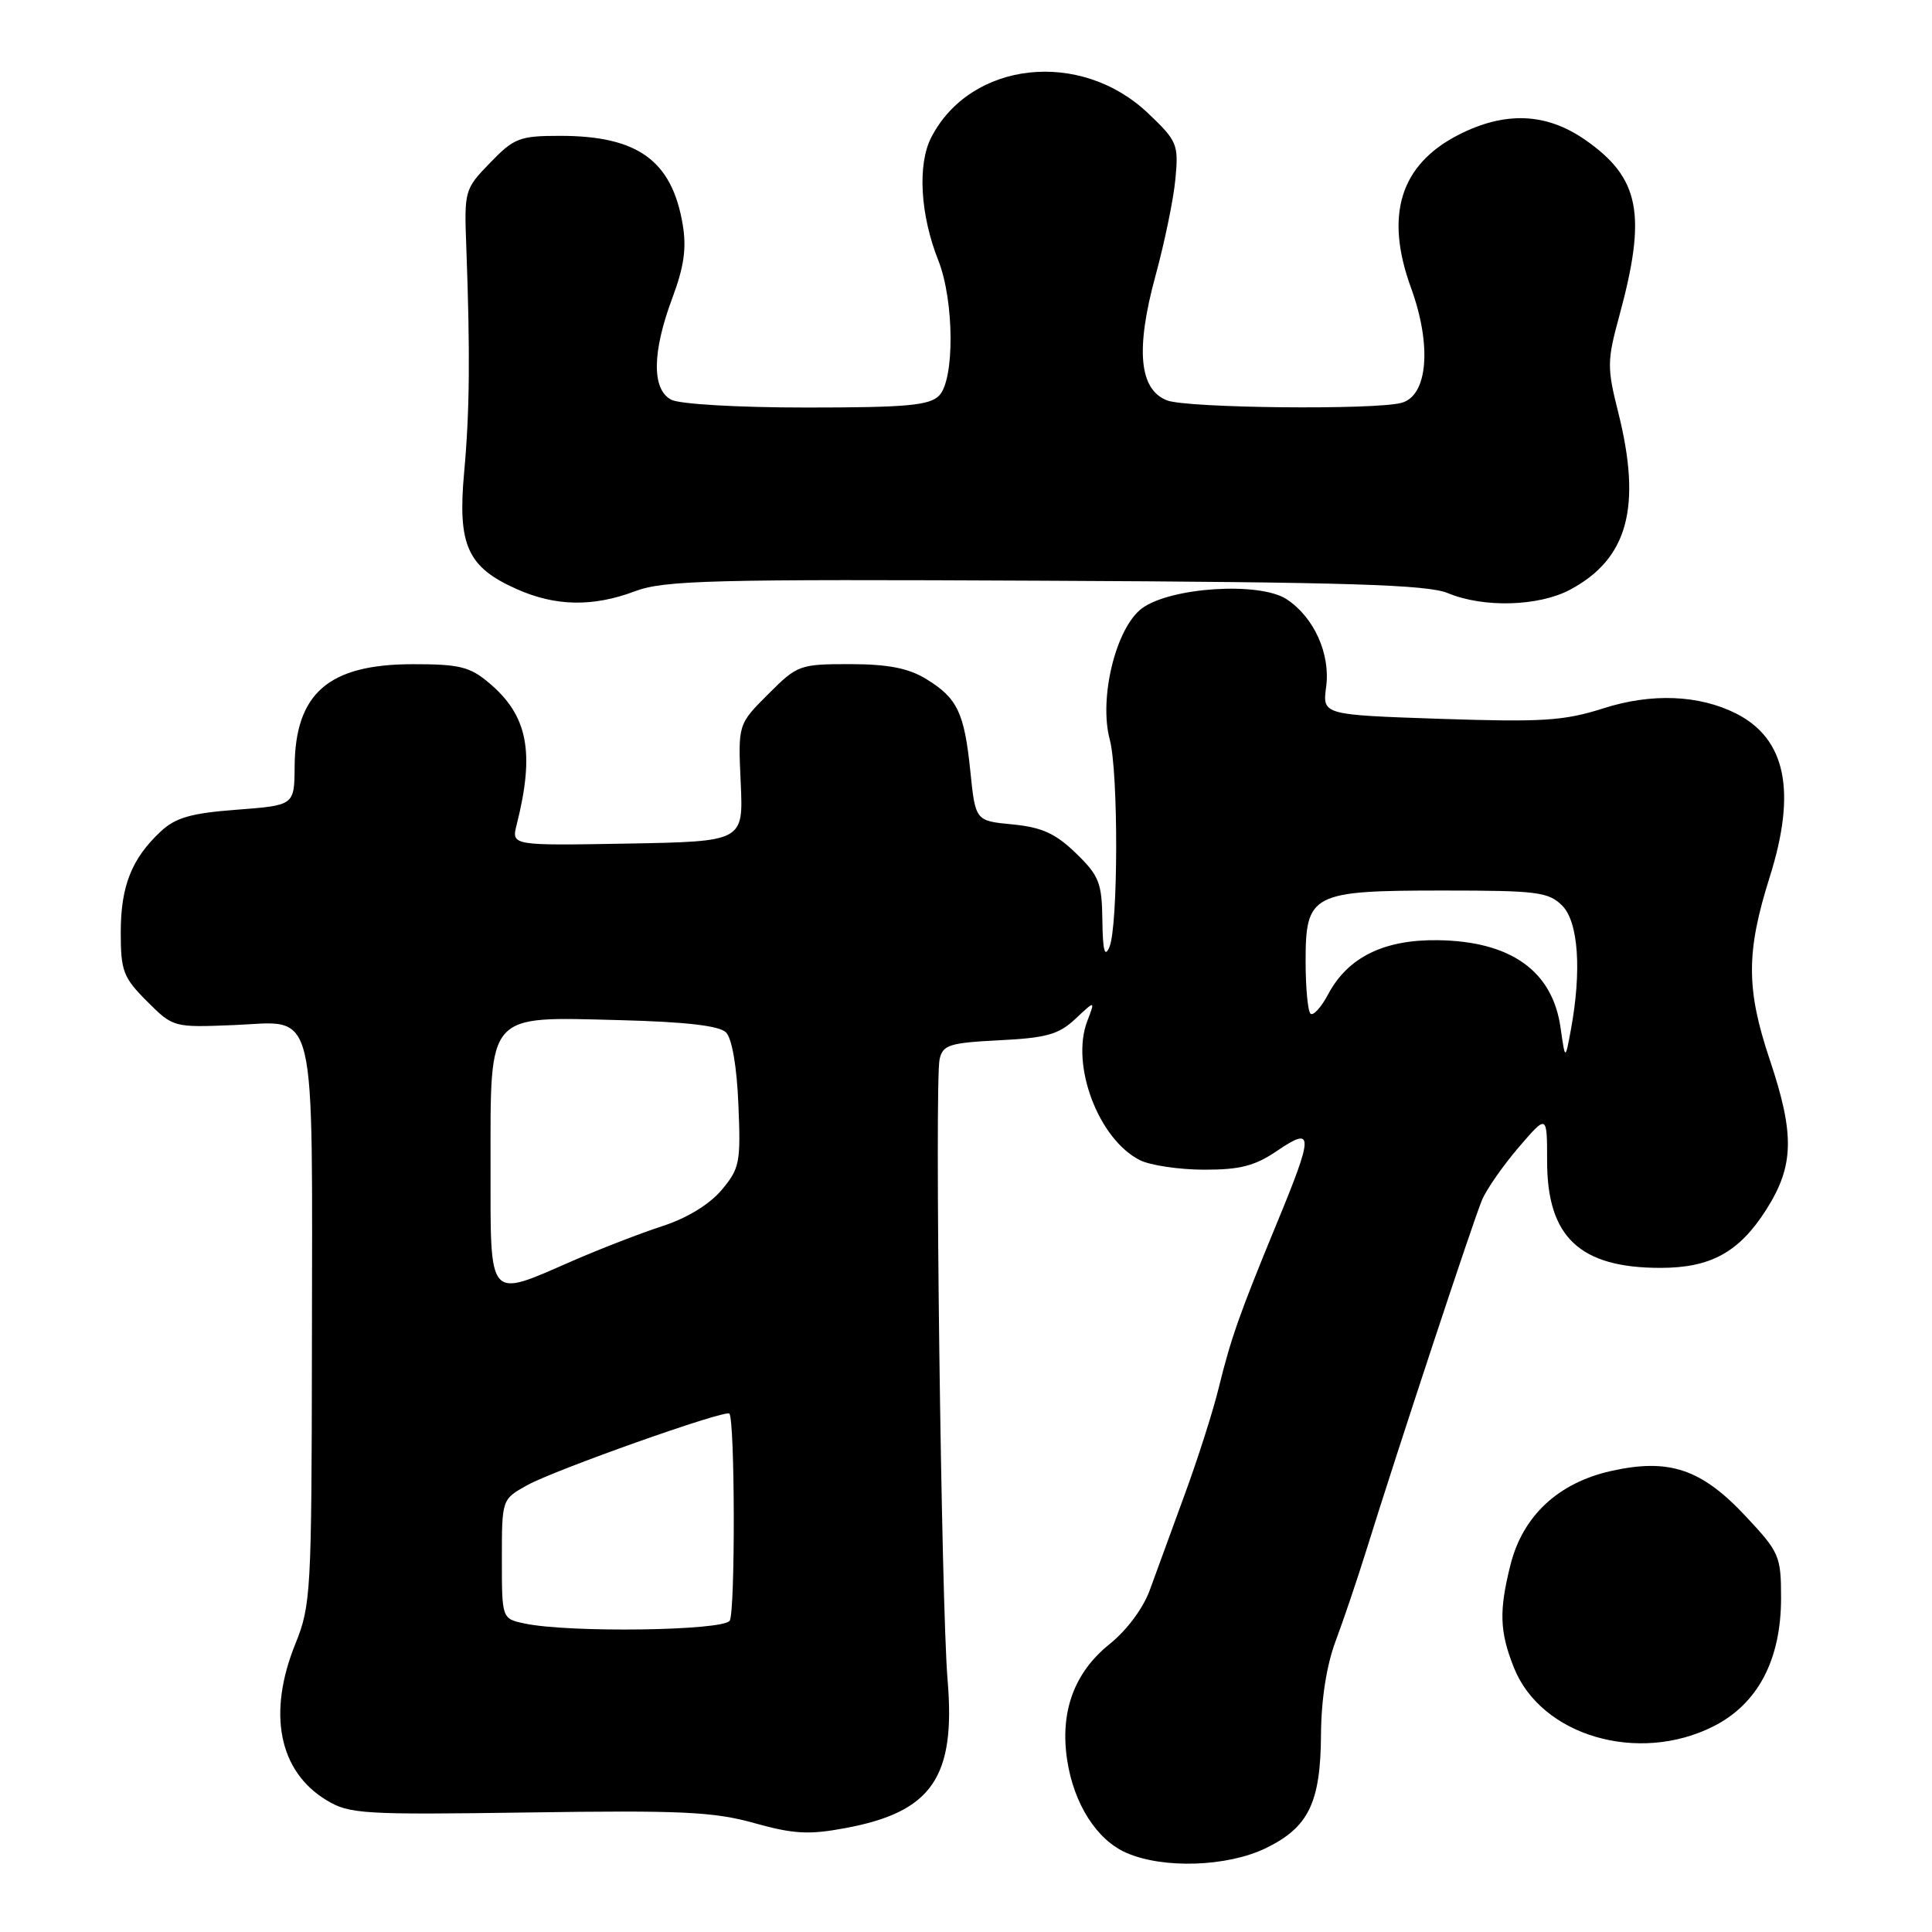 <?xml version="1.0" encoding="UTF-8" standalone="no"?>
<!DOCTYPE svg PUBLIC "-//W3C//DTD SVG 1.1//EN" "http://www.w3.org/Graphics/SVG/1.1/DTD/svg11.dtd" >
<svg xmlns="http://www.w3.org/2000/svg" xmlns:xlink="http://www.w3.org/1999/xlink" version="1.1" viewBox="0 0 256 256">
 <g >
 <path fill="currentColor"
d=" M 167.71 244.90 C 173.40 242.14 174.99 238.87 175.04 229.80 C 175.07 225.19 175.78 220.66 176.96 217.50 C 177.99 214.75 179.82 209.35 181.02 205.50 C 185.11 192.34 195.25 161.63 196.38 159.00 C 196.99 157.55 199.19 154.41 201.25 152.01 C 205.00 147.64 205.00 147.64 205.00 153.86 C 205.00 163.92 209.33 168.00 220.02 168.00 C 226.69 168.00 230.46 165.92 234.06 160.25 C 237.73 154.45 237.82 150.31 234.50 140.41 C 231.36 131.04 231.36 126.14 234.50 116.20 C 238.07 104.88 236.65 97.90 230.07 94.56 C 225.15 92.07 218.84 91.81 212.45 93.86 C 207.24 95.52 204.42 95.70 190.84 95.25 C 175.23 94.72 175.23 94.72 175.72 91.02 C 176.31 86.65 174.11 81.77 170.48 79.40 C 166.90 77.05 155.08 77.81 151.30 80.62 C 147.86 83.20 145.58 92.51 147.05 98.00 C 148.21 102.33 148.17 122.77 147.00 125.50 C 146.38 126.95 146.12 125.97 146.07 121.95 C 146.01 116.97 145.64 116.04 142.56 113.05 C 139.85 110.43 138.05 109.62 134.18 109.24 C 129.25 108.77 129.25 108.77 128.58 102.24 C 127.78 94.41 126.87 92.50 122.69 89.95 C 120.35 88.53 117.67 88.01 112.63 88.00 C 105.96 88.00 105.65 88.11 101.78 91.99 C 97.79 95.97 97.79 95.97 98.15 103.74 C 98.50 111.50 98.50 111.50 83.13 111.78 C 67.76 112.05 67.76 112.05 68.46 109.28 C 70.89 99.66 69.94 94.81 64.79 90.48 C 62.25 88.34 60.86 88.00 54.67 88.01 C 43.53 88.02 39.10 91.87 39.04 101.61 C 39.00 106.71 39.00 106.71 31.39 107.29 C 25.30 107.75 23.28 108.33 21.29 110.18 C 17.44 113.78 16.00 117.41 16.00 123.55 C 16.00 128.67 16.33 129.53 19.48 132.68 C 22.94 136.14 22.98 136.15 30.96 135.83 C 42.17 135.37 41.37 132.05 41.33 179.00 C 41.29 210.91 41.19 212.75 39.15 217.79 C 35.41 227.00 36.94 234.72 43.27 238.54 C 46.28 240.37 48.10 240.48 70.10 240.16 C 90.26 239.86 94.61 240.07 99.95 241.57 C 105.15 243.02 107.17 243.14 112.02 242.23 C 123.48 240.10 126.65 235.51 125.56 222.60 C 124.72 212.71 123.83 143.34 124.50 140.36 C 124.93 138.45 125.79 138.18 132.43 137.84 C 138.67 137.53 140.30 137.07 142.50 135.00 C 145.13 132.53 145.13 132.53 144.06 135.33 C 141.85 141.15 145.57 150.96 151.03 153.72 C 152.39 154.41 156.21 154.98 159.52 154.99 C 164.33 155.00 166.29 154.49 169.27 152.46 C 174.09 149.19 174.08 150.25 169.15 162.18 C 164.22 174.14 163.11 177.29 161.46 184.00 C 160.72 187.03 158.71 193.32 156.99 198.00 C 155.27 202.68 153.20 208.36 152.38 210.62 C 151.50 213.09 149.32 216.01 146.98 217.89 C 142.34 221.63 140.44 226.81 141.40 233.18 C 142.28 239.03 145.32 243.80 149.27 245.52 C 154.16 247.65 162.62 247.36 167.71 244.90 Z  M 227.04 228.75 C 232.92 225.78 236.00 219.94 236.00 211.75 C 236.00 206.19 235.78 205.68 231.36 200.96 C 225.45 194.63 221.18 193.19 213.45 194.92 C 206.47 196.49 201.78 200.86 200.15 207.33 C 198.61 213.45 198.70 216.21 200.61 220.99 C 204.22 230.01 217.07 233.78 227.04 228.75 Z  M 84.12 78.35 C 88.01 76.89 94.13 76.73 138.50 76.95 C 178.73 77.14 189.16 77.47 191.87 78.60 C 196.58 80.56 203.87 80.35 208.02 78.15 C 215.71 74.06 217.58 67.19 214.41 54.58 C 212.93 48.71 212.95 47.79 214.56 41.88 C 218.24 28.38 217.30 23.56 210.00 18.50 C 204.86 14.94 199.41 14.73 193.27 17.86 C 185.54 21.81 183.46 28.50 186.96 38.12 C 189.75 45.76 189.20 52.45 185.70 53.38 C 182.13 54.34 157.35 54.08 154.66 53.06 C 150.94 51.65 150.44 46.30 153.12 36.50 C 154.32 32.10 155.51 26.34 155.75 23.69 C 156.18 19.13 155.99 18.68 152.14 15.02 C 143.17 6.48 128.62 8.09 123.40 18.20 C 121.55 21.77 121.93 28.47 124.33 34.50 C 126.45 39.87 126.51 50.34 124.43 52.43 C 123.13 53.73 120.07 54.00 106.86 54.00 C 97.75 54.00 90.04 53.55 88.93 52.96 C 86.35 51.58 86.41 46.66 89.08 39.51 C 90.64 35.34 90.99 32.88 90.46 29.74 C 89.03 21.27 84.50 18.00 74.23 18.00 C 68.85 18.00 68.12 18.28 64.95 21.56 C 61.57 25.04 61.51 25.27 61.78 32.56 C 62.31 46.75 62.24 54.54 61.50 62.60 C 60.62 72.23 61.93 75.15 68.45 78.05 C 73.59 80.35 78.57 80.44 84.12 78.35 Z  M 69.50 215.12 C 66.50 214.48 66.50 214.48 66.50 206.58 C 66.50 198.67 66.50 198.67 69.83 196.81 C 73.45 194.79 96.09 186.76 96.64 187.31 C 97.39 188.06 97.44 213.59 96.69 214.75 C 95.83 216.09 75.32 216.37 69.50 215.12 Z  M 65.00 154.50 C 65.00 134.01 64.38 134.72 82.03 135.17 C 90.88 135.40 95.31 135.91 96.20 136.80 C 96.99 137.59 97.64 141.35 97.84 146.36 C 98.17 154.04 98.01 154.84 95.61 157.69 C 94.01 159.59 91.01 161.42 87.76 162.47 C 84.87 163.41 79.50 165.49 75.83 167.09 C 64.53 172.02 65.00 172.57 65.00 154.50 Z  M 206.78 136.17 C 205.72 128.65 200.19 124.71 190.50 124.58 C 183.38 124.49 178.62 126.83 176.00 131.72 C 175.06 133.50 173.99 134.66 173.64 134.31 C 173.29 133.95 173.00 130.84 173.00 127.39 C 173.00 118.41 173.80 118.00 191.22 118.00 C 203.67 118.00 205.19 118.19 207.00 120.00 C 209.15 122.15 209.60 128.64 208.14 136.50 C 207.40 140.50 207.40 140.50 206.78 136.17 Z "/>
</g>
</svg>